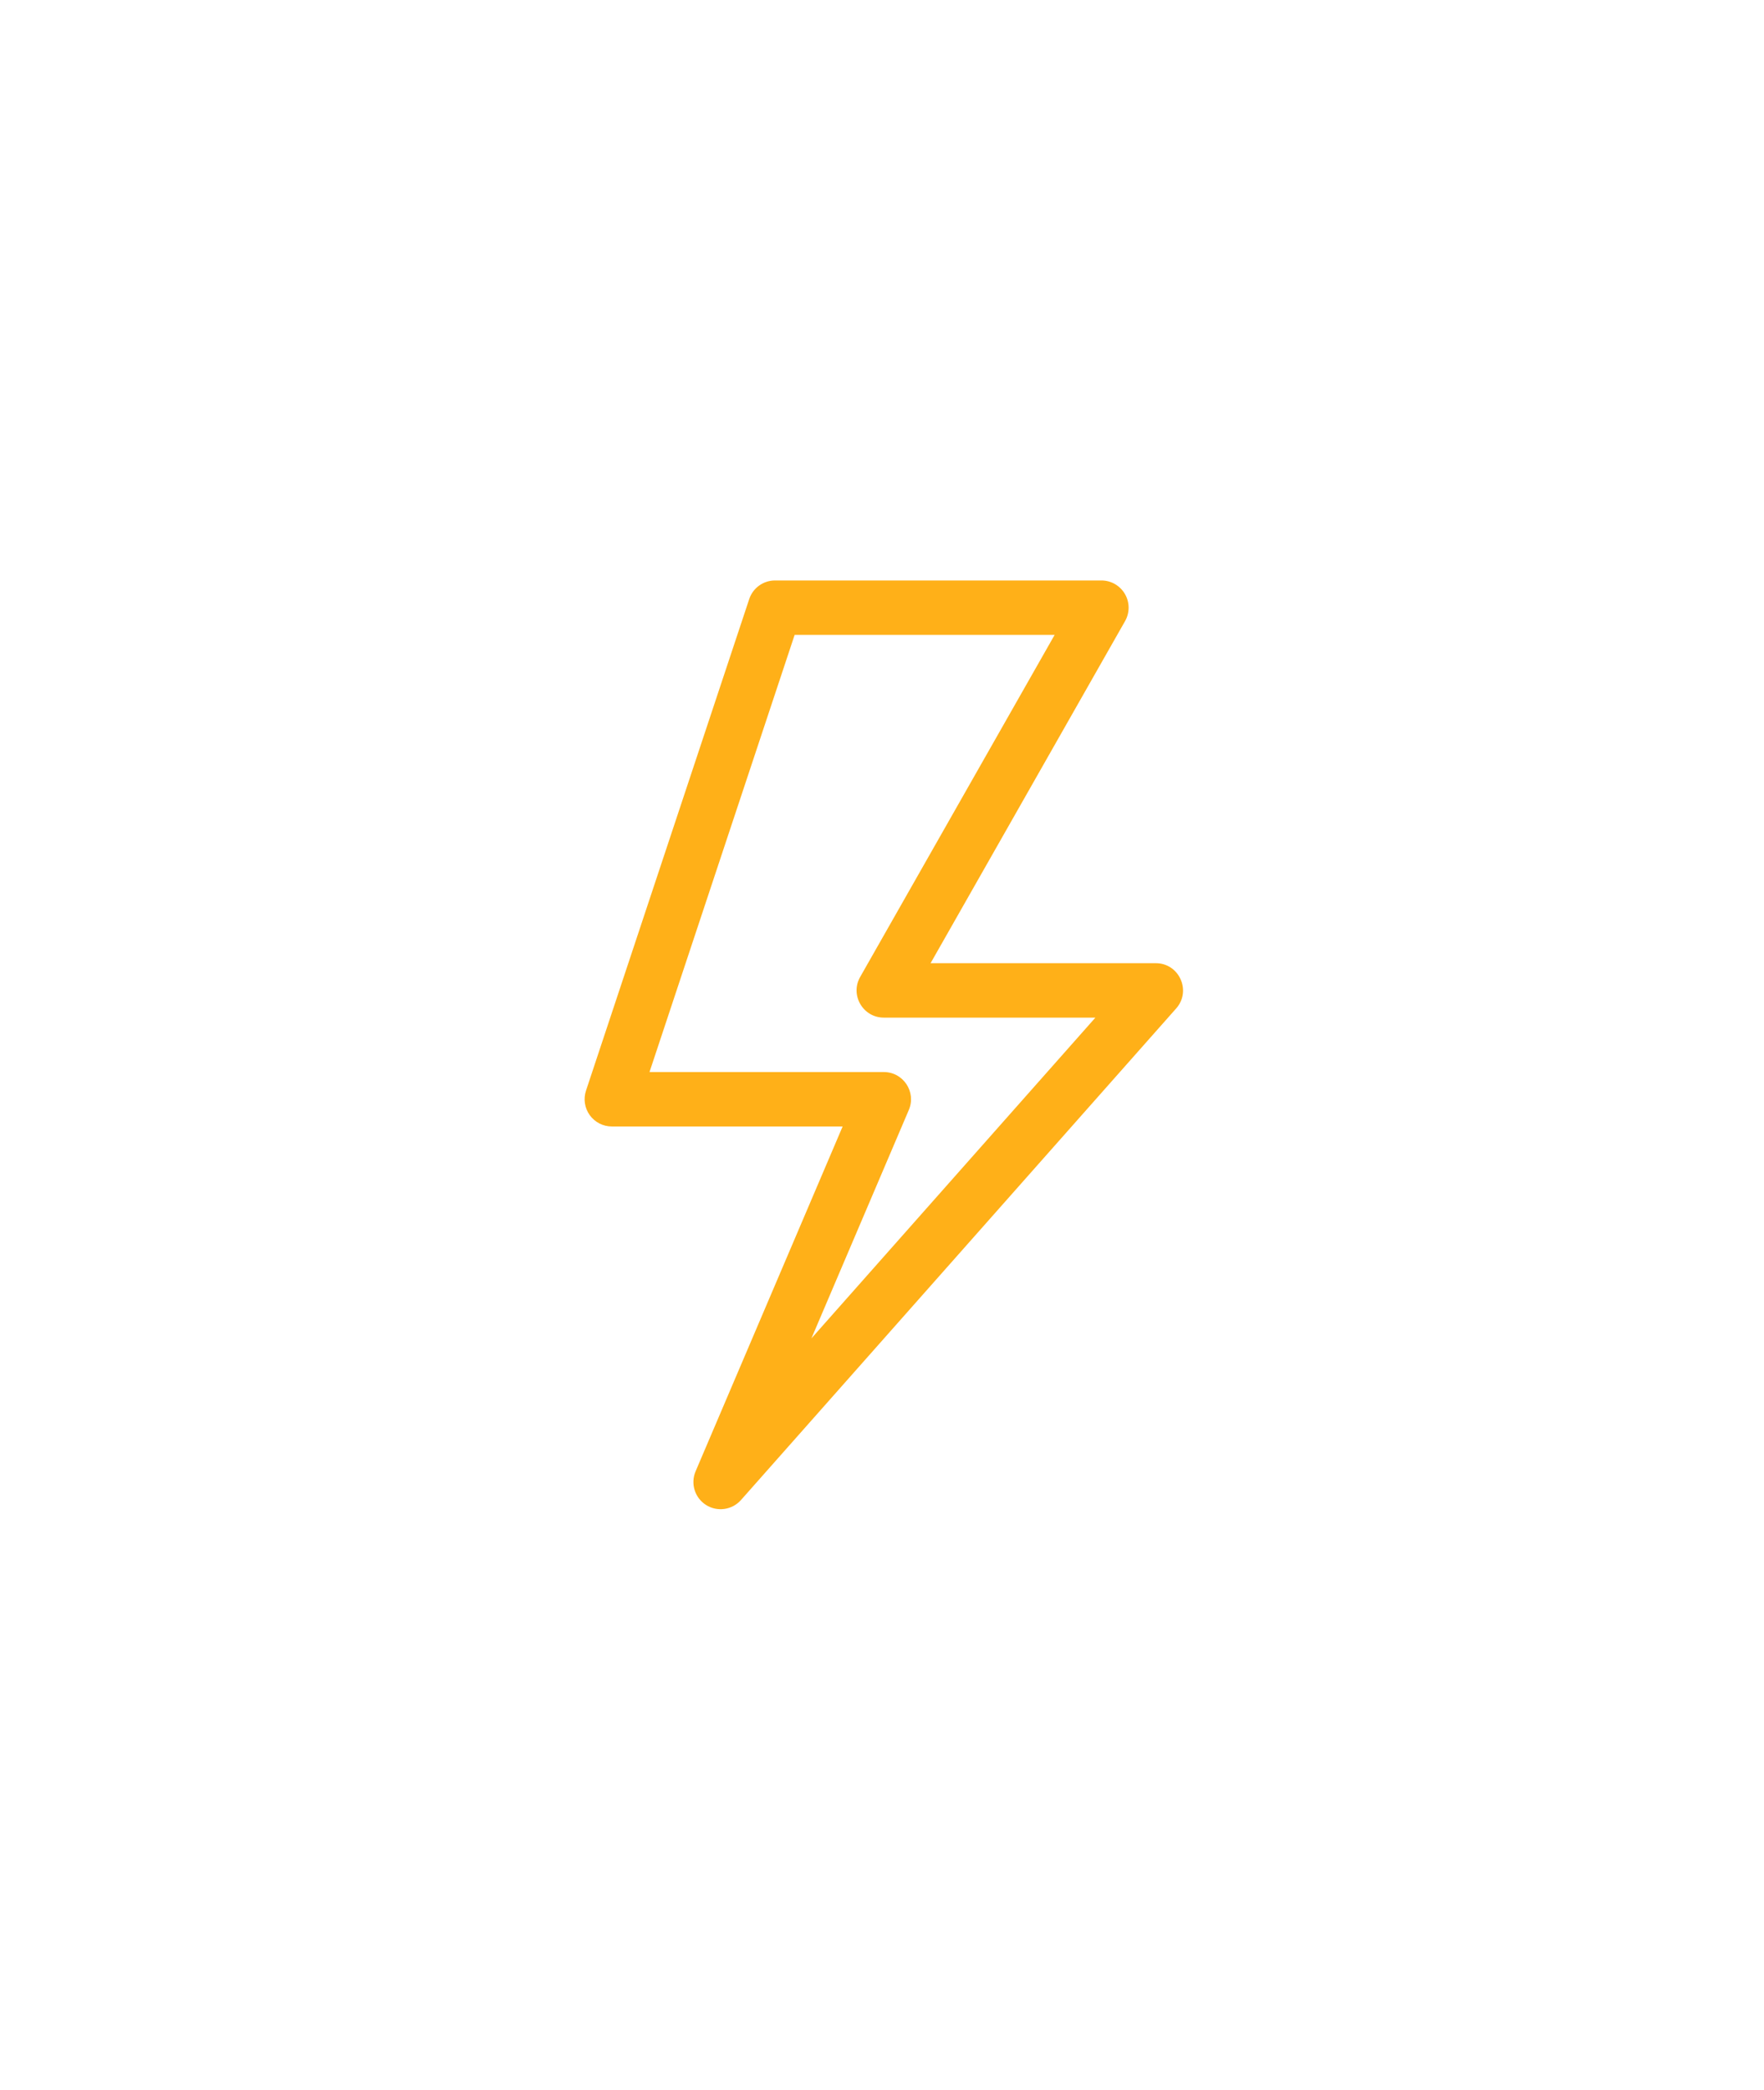 <svg width="76" height="90" viewBox="0 0 76 90" fill="none" xmlns="http://www.w3.org/2000/svg">
<g filter="url(#filter0_d)">
<path d="M49.797 37.484H40.093L48.472 22.751C48.678 22.389 48.676 21.943 48.466 21.583C48.256 21.222 47.87 21 47.453 21H33.391C32.886 21 32.438 21.323 32.279 21.803L25.247 42.974C25.129 43.332 25.189 43.724 25.409 44.029C25.629 44.335 25.983 44.516 26.359 44.516H36.304L29.969 59.368C29.744 59.897 29.934 60.511 30.42 60.819C30.906 61.126 31.543 61.035 31.924 60.605L50.674 39.433C51.342 38.679 50.806 37.484 49.797 37.484ZM34.959 53.643L39.156 43.804C39.485 43.032 38.919 42.172 38.078 42.172H27.983L34.236 23.344H45.438L37.059 38.077C36.616 38.856 37.179 39.828 38.078 39.828H47.194L34.959 53.643Z" fill="#FFB018"/>
</g>
<defs>
<filter id="filter0_d" x="-7" y="0" width="90" height="90" filterUnits="userSpaceOnUse" color-interpolation-filters="sRGB">
<feFlood flood-opacity="0" result="BackgroundImageFix"/>
<feColorMatrix in="SourceAlpha" type="matrix" values="0 0 0 0 0 0 0 0 0 0 0 0 0 0 0 0 0 0 127 0" result="hardAlpha"/>
<feOffset dy="4"/>
<feGaussianBlur stdDeviation="12.5"/>
<feColorMatrix type="matrix" values="0 0 0 0 0.604 0 0 0 0 0.094 0 0 0 0 1 0 0 0 0.4 0"/>
<feBlend mode="normal" in2="BackgroundImageFix" result="effect1_dropShadow"/>
<feBlend mode="normal" in="SourceGraphic" in2="effect1_dropShadow" result="shape"/>
</filter>
</defs>
</svg>
